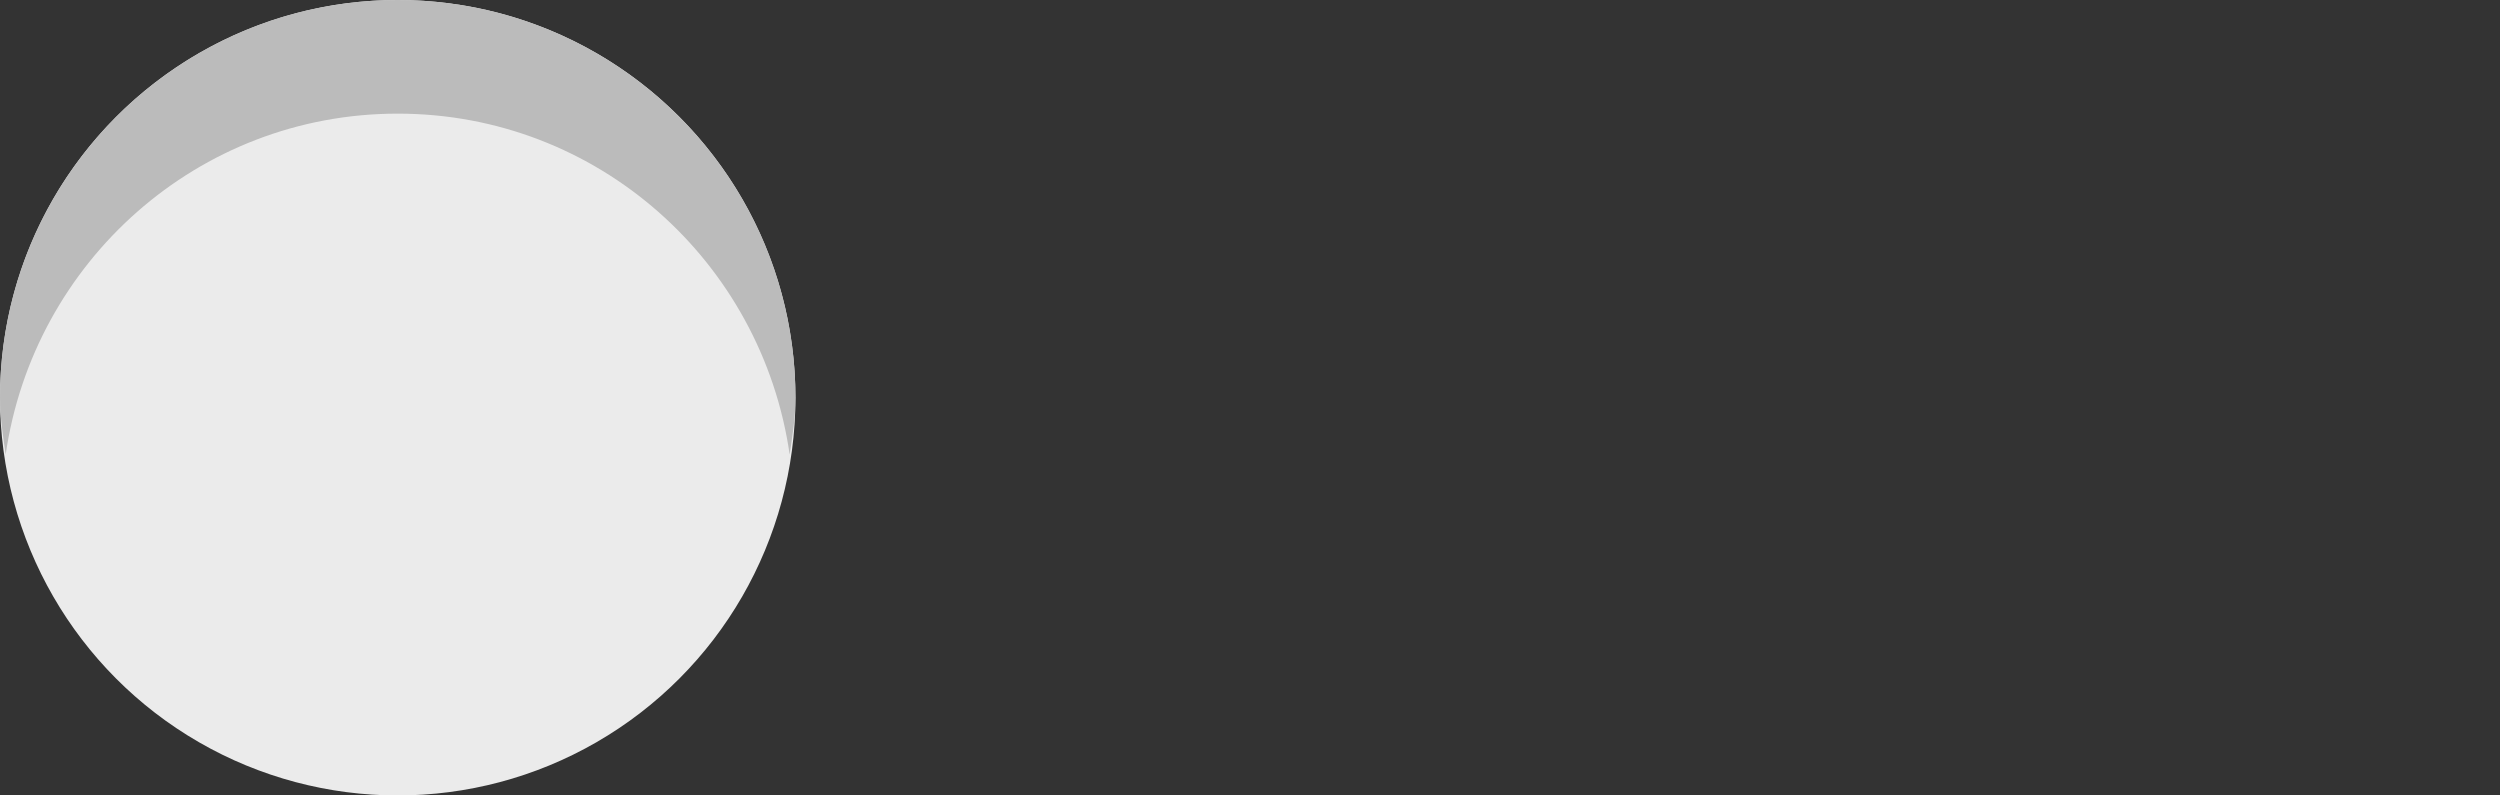 <svg xmlns="http://www.w3.org/2000/svg" width="22px" height="7px"  viewBox="0 0 22 7">
<rect x="0" y="0" width="22" height="7" fill="#333333" stroke="none"/>
<circle fill="#EBEBEB" cx="3.5" cy="3.5" r="3.5"/>
<path fill="#BBBBBB" d="M3.5,1c1.762,0,3.205,1.306,3.449,3C6.974,3.835,7,3.671,7,3.5C7,1.567,5.433,0,3.5,0S0,1.567,0,3.5
	C0,3.671,0.026,3.835,0.05,4C0.295,2.306,1.739,1,3.5,1z"/>
</svg>
